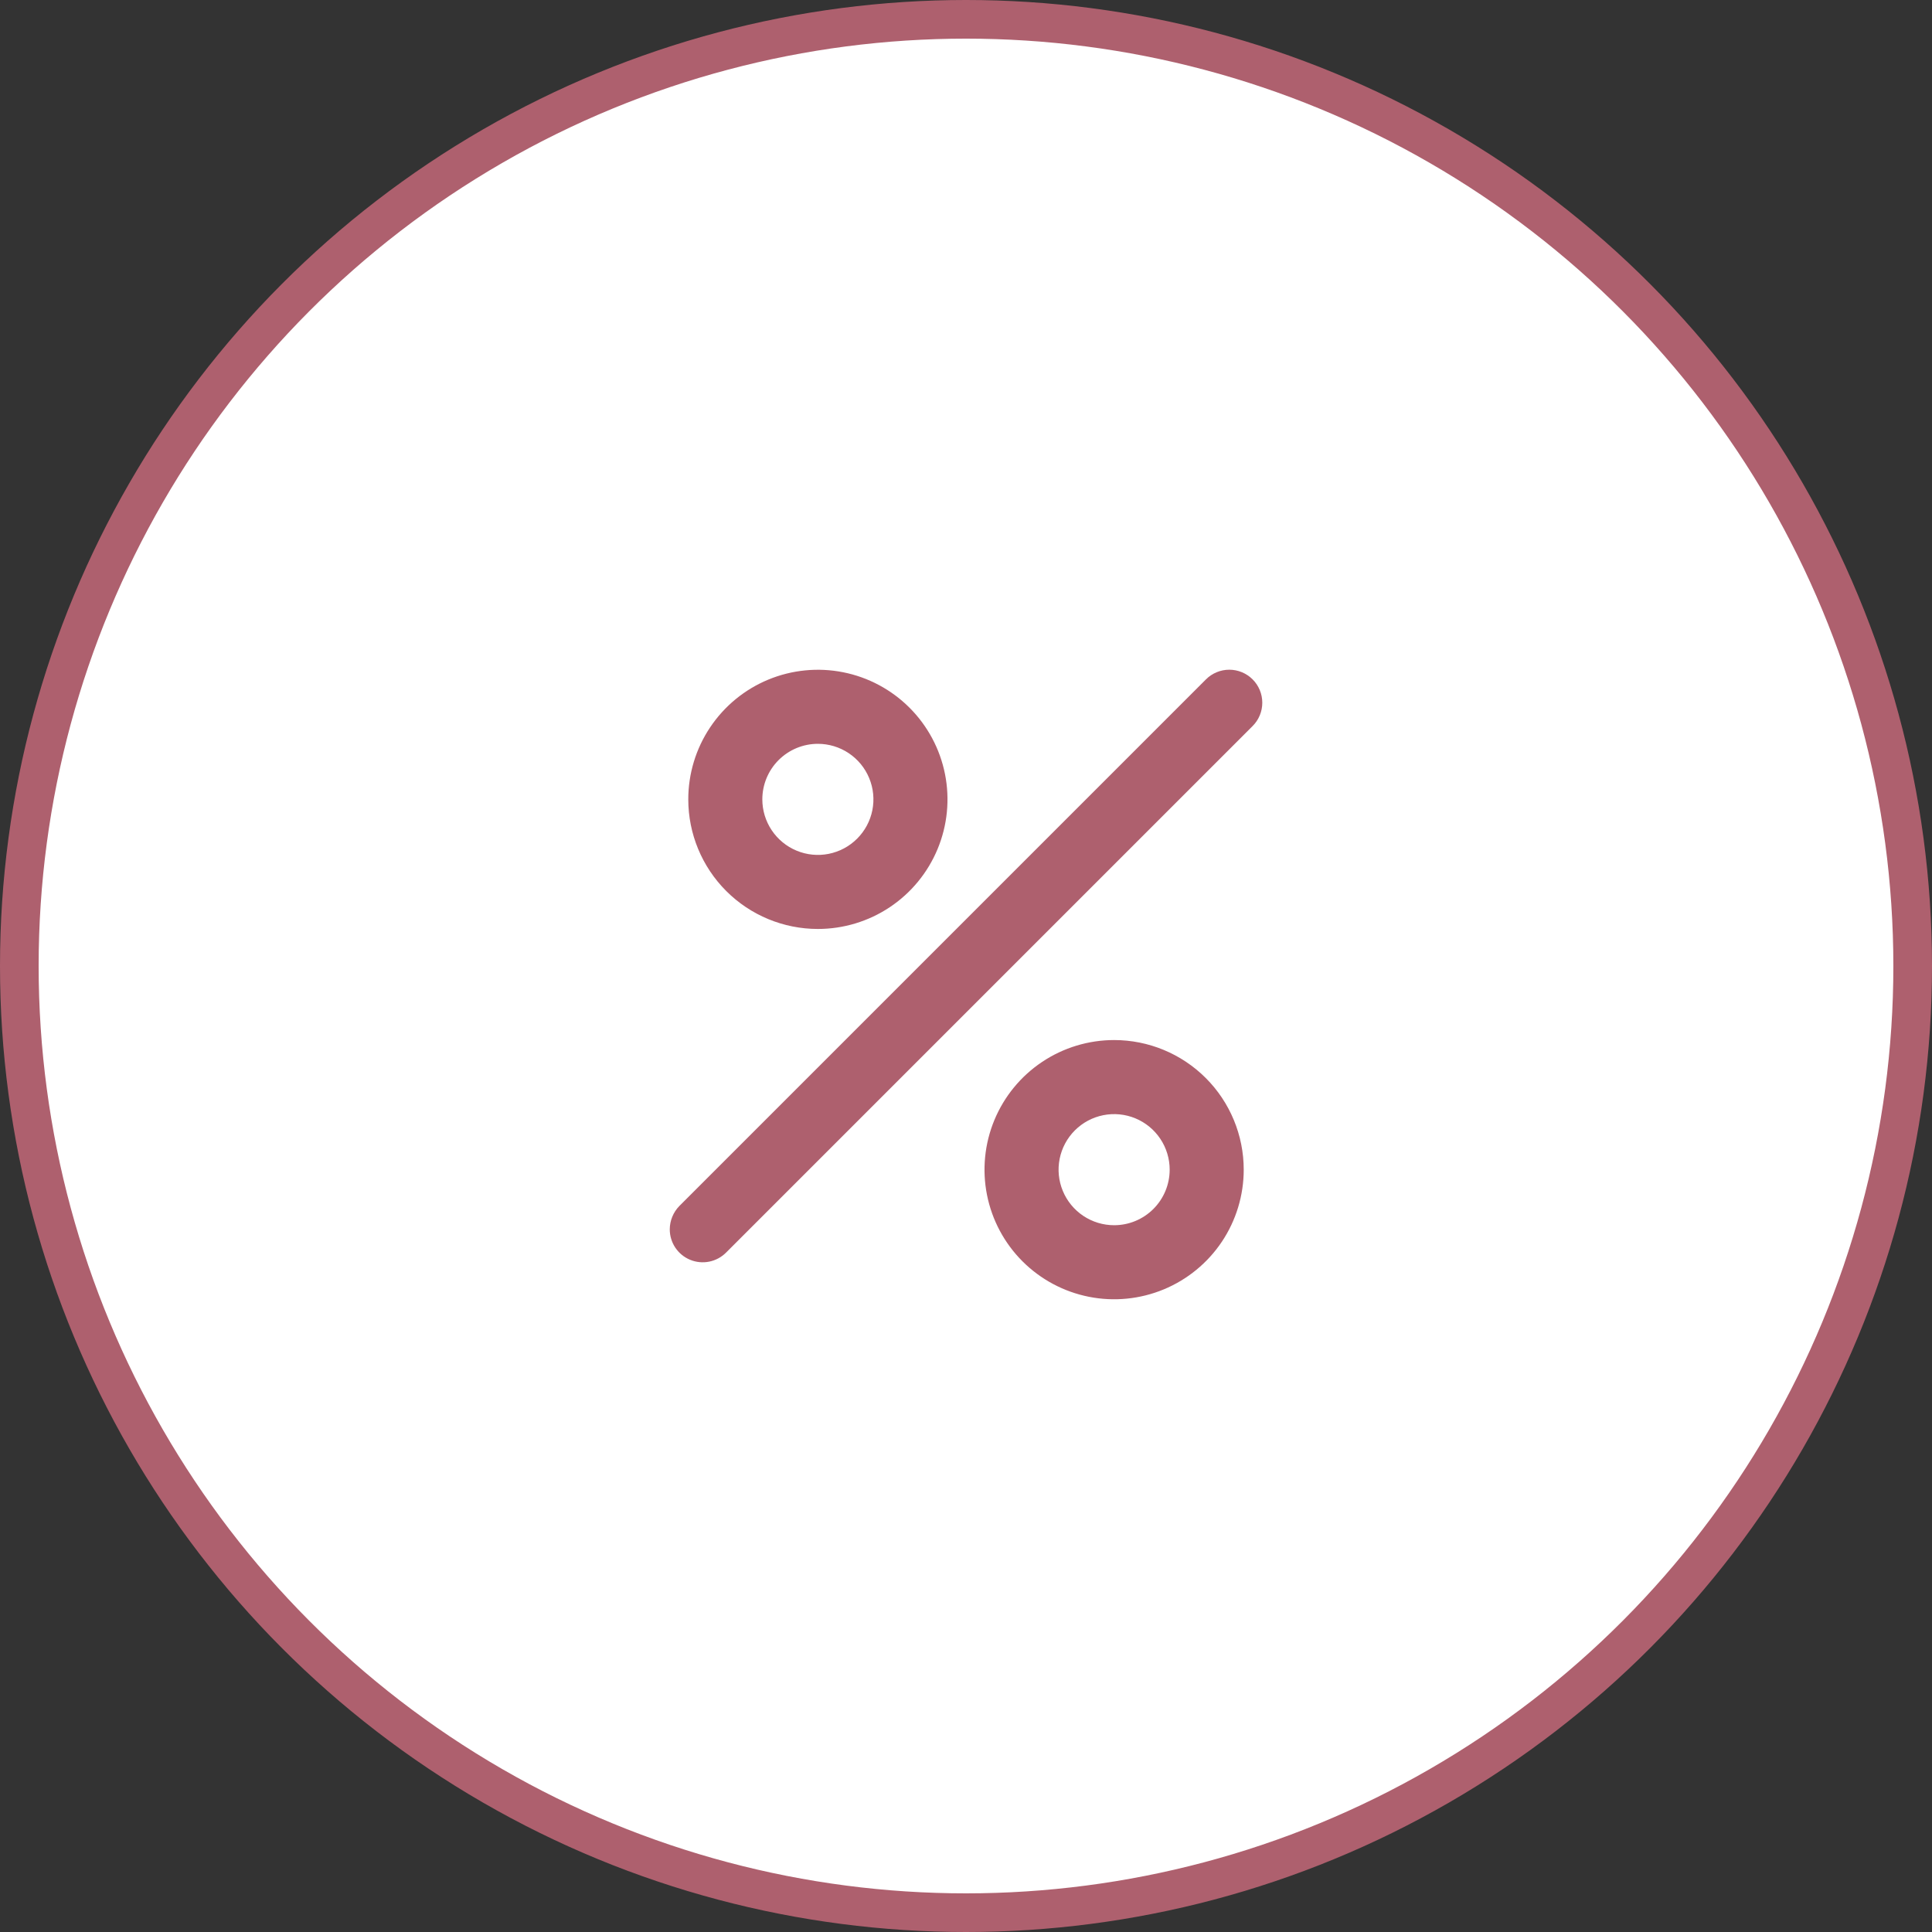 <svg width="100" height="100" viewBox="0 0 100 100" fill="none" xmlns="http://www.w3.org/2000/svg">
<rect x="0" y="0" width="100" height="100" fill="#333333" stroke="none"/>
<circle cx="50" cy="50" r="49" fill="white" stroke="#AE606E" stroke-width="2"/>
<path d="M42.333 48.083C43.66 48.083 44.957 47.69 46.06 46.953C47.163 46.216 48.023 45.168 48.531 43.942C49.039 42.717 49.172 41.368 48.913 40.066C48.654 38.765 48.015 37.57 47.077 36.632C46.139 35.693 44.943 35.054 43.642 34.796C42.341 34.537 40.992 34.67 39.766 35.177C38.54 35.685 37.493 36.545 36.756 37.648C36.018 38.751 35.625 40.048 35.625 41.375C35.625 43.154 36.332 44.861 37.59 46.119C38.848 47.377 40.554 48.083 42.333 48.083ZM42.333 38.5C42.902 38.5 43.458 38.669 43.931 38.985C44.403 39.3 44.772 39.749 44.989 40.275C45.207 40.8 45.264 41.378 45.153 41.936C45.042 42.494 44.768 43.006 44.366 43.408C43.964 43.81 43.452 44.084 42.894 44.195C42.337 44.306 41.758 44.249 41.233 44.031C40.708 43.814 40.259 43.445 39.943 42.972C39.627 42.5 39.458 41.944 39.458 41.375C39.458 40.613 39.761 39.881 40.3 39.342C40.84 38.803 41.571 38.5 42.333 38.5Z" fill="#AE606E"/>
<path d="M57.667 53.833C56.34 53.833 55.043 54.227 53.94 54.964C52.837 55.701 51.977 56.749 51.469 57.974C50.961 59.2 50.828 60.549 51.087 61.85C51.346 63.152 51.985 64.347 52.923 65.285C53.861 66.223 55.057 66.862 56.358 67.121C57.659 67.38 59.008 67.247 60.234 66.739C61.46 66.231 62.507 65.372 63.245 64.269C63.982 63.165 64.375 61.868 64.375 60.542C64.375 58.762 63.668 57.056 62.41 55.798C61.152 54.54 59.446 53.833 57.667 53.833ZM57.667 63.417C57.098 63.417 56.542 63.248 56.069 62.932C55.597 62.616 55.228 62.167 55.011 61.642C54.793 61.117 54.736 60.538 54.847 59.981C54.958 59.423 55.232 58.911 55.634 58.509C56.036 58.107 56.548 57.833 57.106 57.722C57.663 57.611 58.242 57.668 58.767 57.885C59.292 58.103 59.741 58.471 60.057 58.944C60.373 59.417 60.542 59.973 60.542 60.542C60.542 61.304 60.239 62.035 59.7 62.575C59.16 63.114 58.429 63.417 57.667 63.417Z" fill="#AE606E"/>
<path d="M64.835 35.165C64.677 35.006 64.488 34.88 64.281 34.794C64.074 34.708 63.852 34.664 63.627 34.664C63.403 34.664 63.181 34.708 62.974 34.794C62.767 34.88 62.578 35.006 62.42 35.165L35.165 62.42C34.849 62.743 34.67 63.176 34.667 63.627C34.666 63.965 34.766 64.296 34.953 64.577C35.141 64.858 35.407 65.077 35.719 65.206C36.031 65.335 36.375 65.369 36.706 65.303C37.037 65.237 37.341 65.074 37.58 64.835L64.835 37.58C64.994 37.422 65.12 37.233 65.206 37.026C65.292 36.819 65.336 36.597 65.336 36.373C65.336 36.148 65.292 35.926 65.206 35.719C65.12 35.512 64.994 35.323 64.835 35.165Z" fill="#AE606E"/>
</svg>
